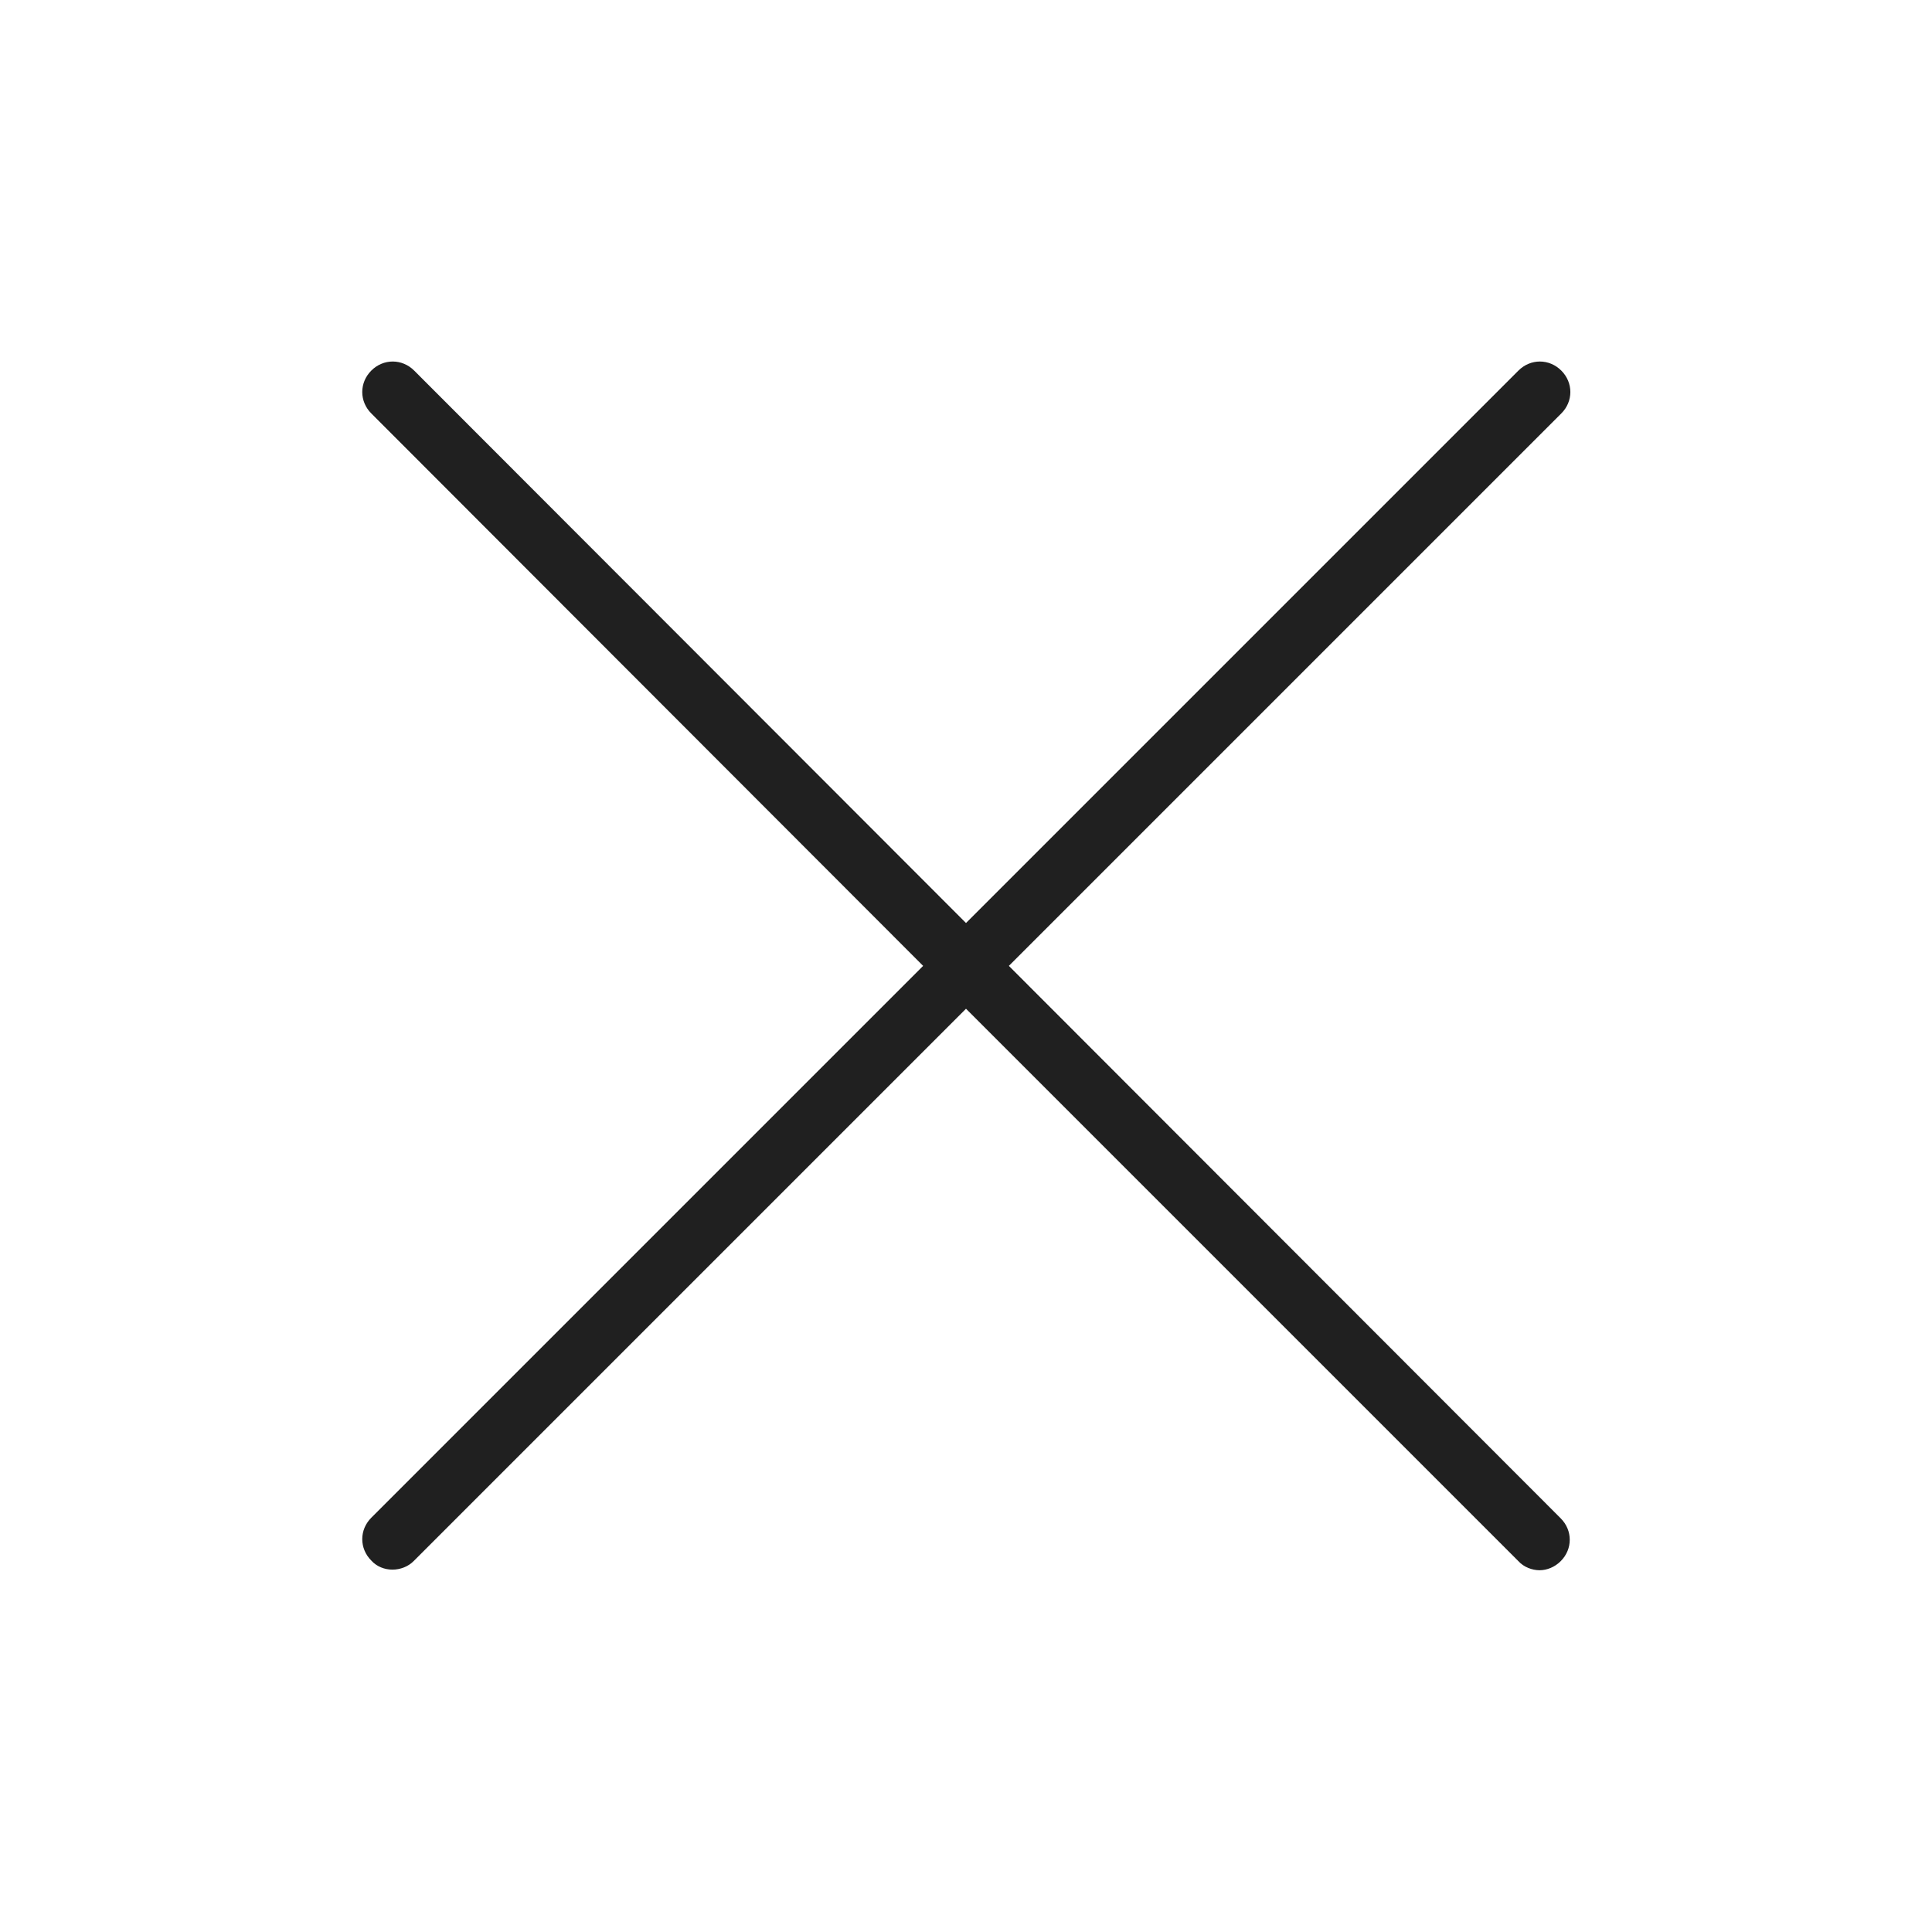 <svg width="32" height="32" viewBox="0 0 32 32" fill="none" xmlns="http://www.w3.org/2000/svg">
<path d="M25.85 25.148C26.05 25.348 26.05 25.658 25.85 25.858C25.75 25.958 25.62 26.008 25.5 26.008C25.38 26.008 25.24 25.958 25.15 25.858L16 16.708L6.85 25.858C6.76 25.948 6.63 25.998 6.5 25.998C6.37 25.998 6.24 25.948 6.15 25.848C5.95 25.648 5.95 25.338 6.15 25.138L15.29 15.998L6.15 6.848C5.95 6.648 5.95 6.338 6.15 6.138C6.35 5.938 6.66 5.938 6.86 6.138L16 15.288L25.15 6.138C25.35 5.938 25.66 5.938 25.86 6.138C26.06 6.338 26.06 6.648 25.86 6.848L16.71 15.998L25.85 25.148Z" fill="#202020"/>
</svg>
